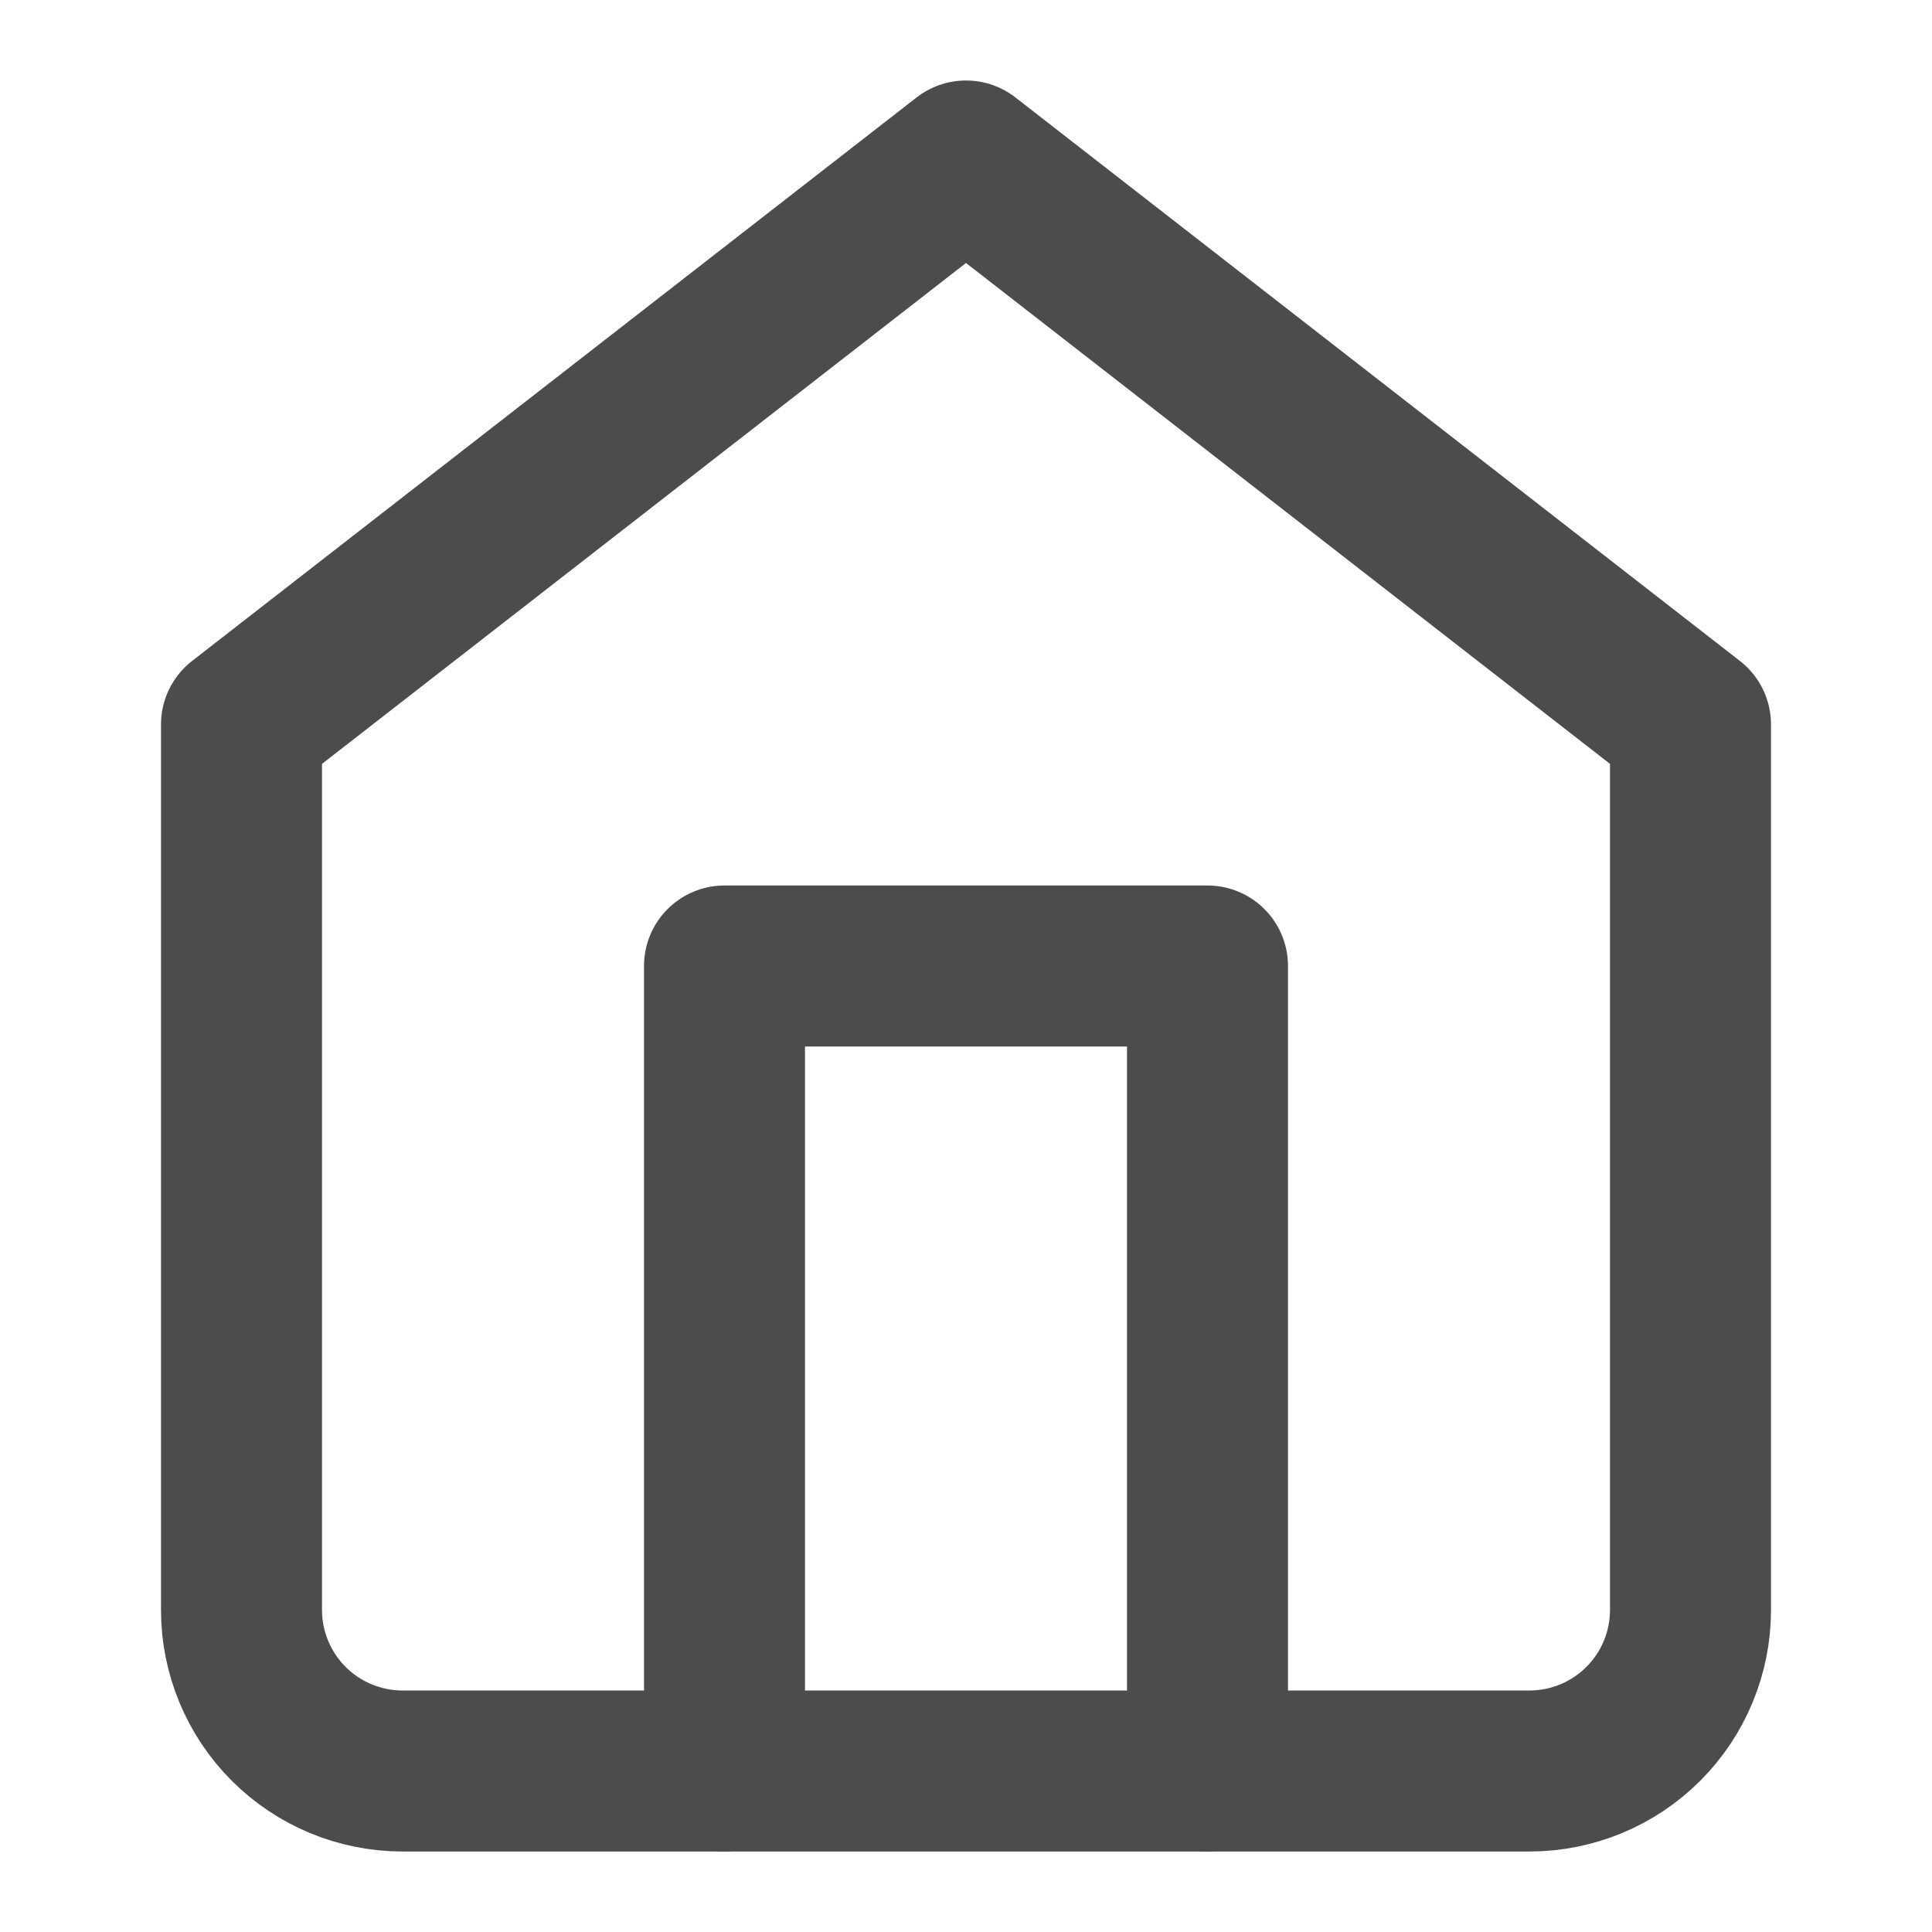 <svg width="24" height="24" viewBox="0 0 24 24" fill="none" xmlns="http://www.w3.org/2000/svg">
    <path d="M3 9L12 2L21 9V20C21 20.53 20.789 21.039 20.414 21.414C20.039 21.789 19.53 22 19 22H5C4.47 22 3.961 21.789 3.586 21.414C3.211 21.039 3 20.53 3 20V9Z" stroke="#4D4C4D" stroke-width="2" stroke-linecap="round" stroke-linejoin="round" />
    <path d="M9 22V12H15V22" stroke="#4D4C4D" stroke-width="2" stroke-linecap="round" stroke-linejoin="round" />
</svg>
